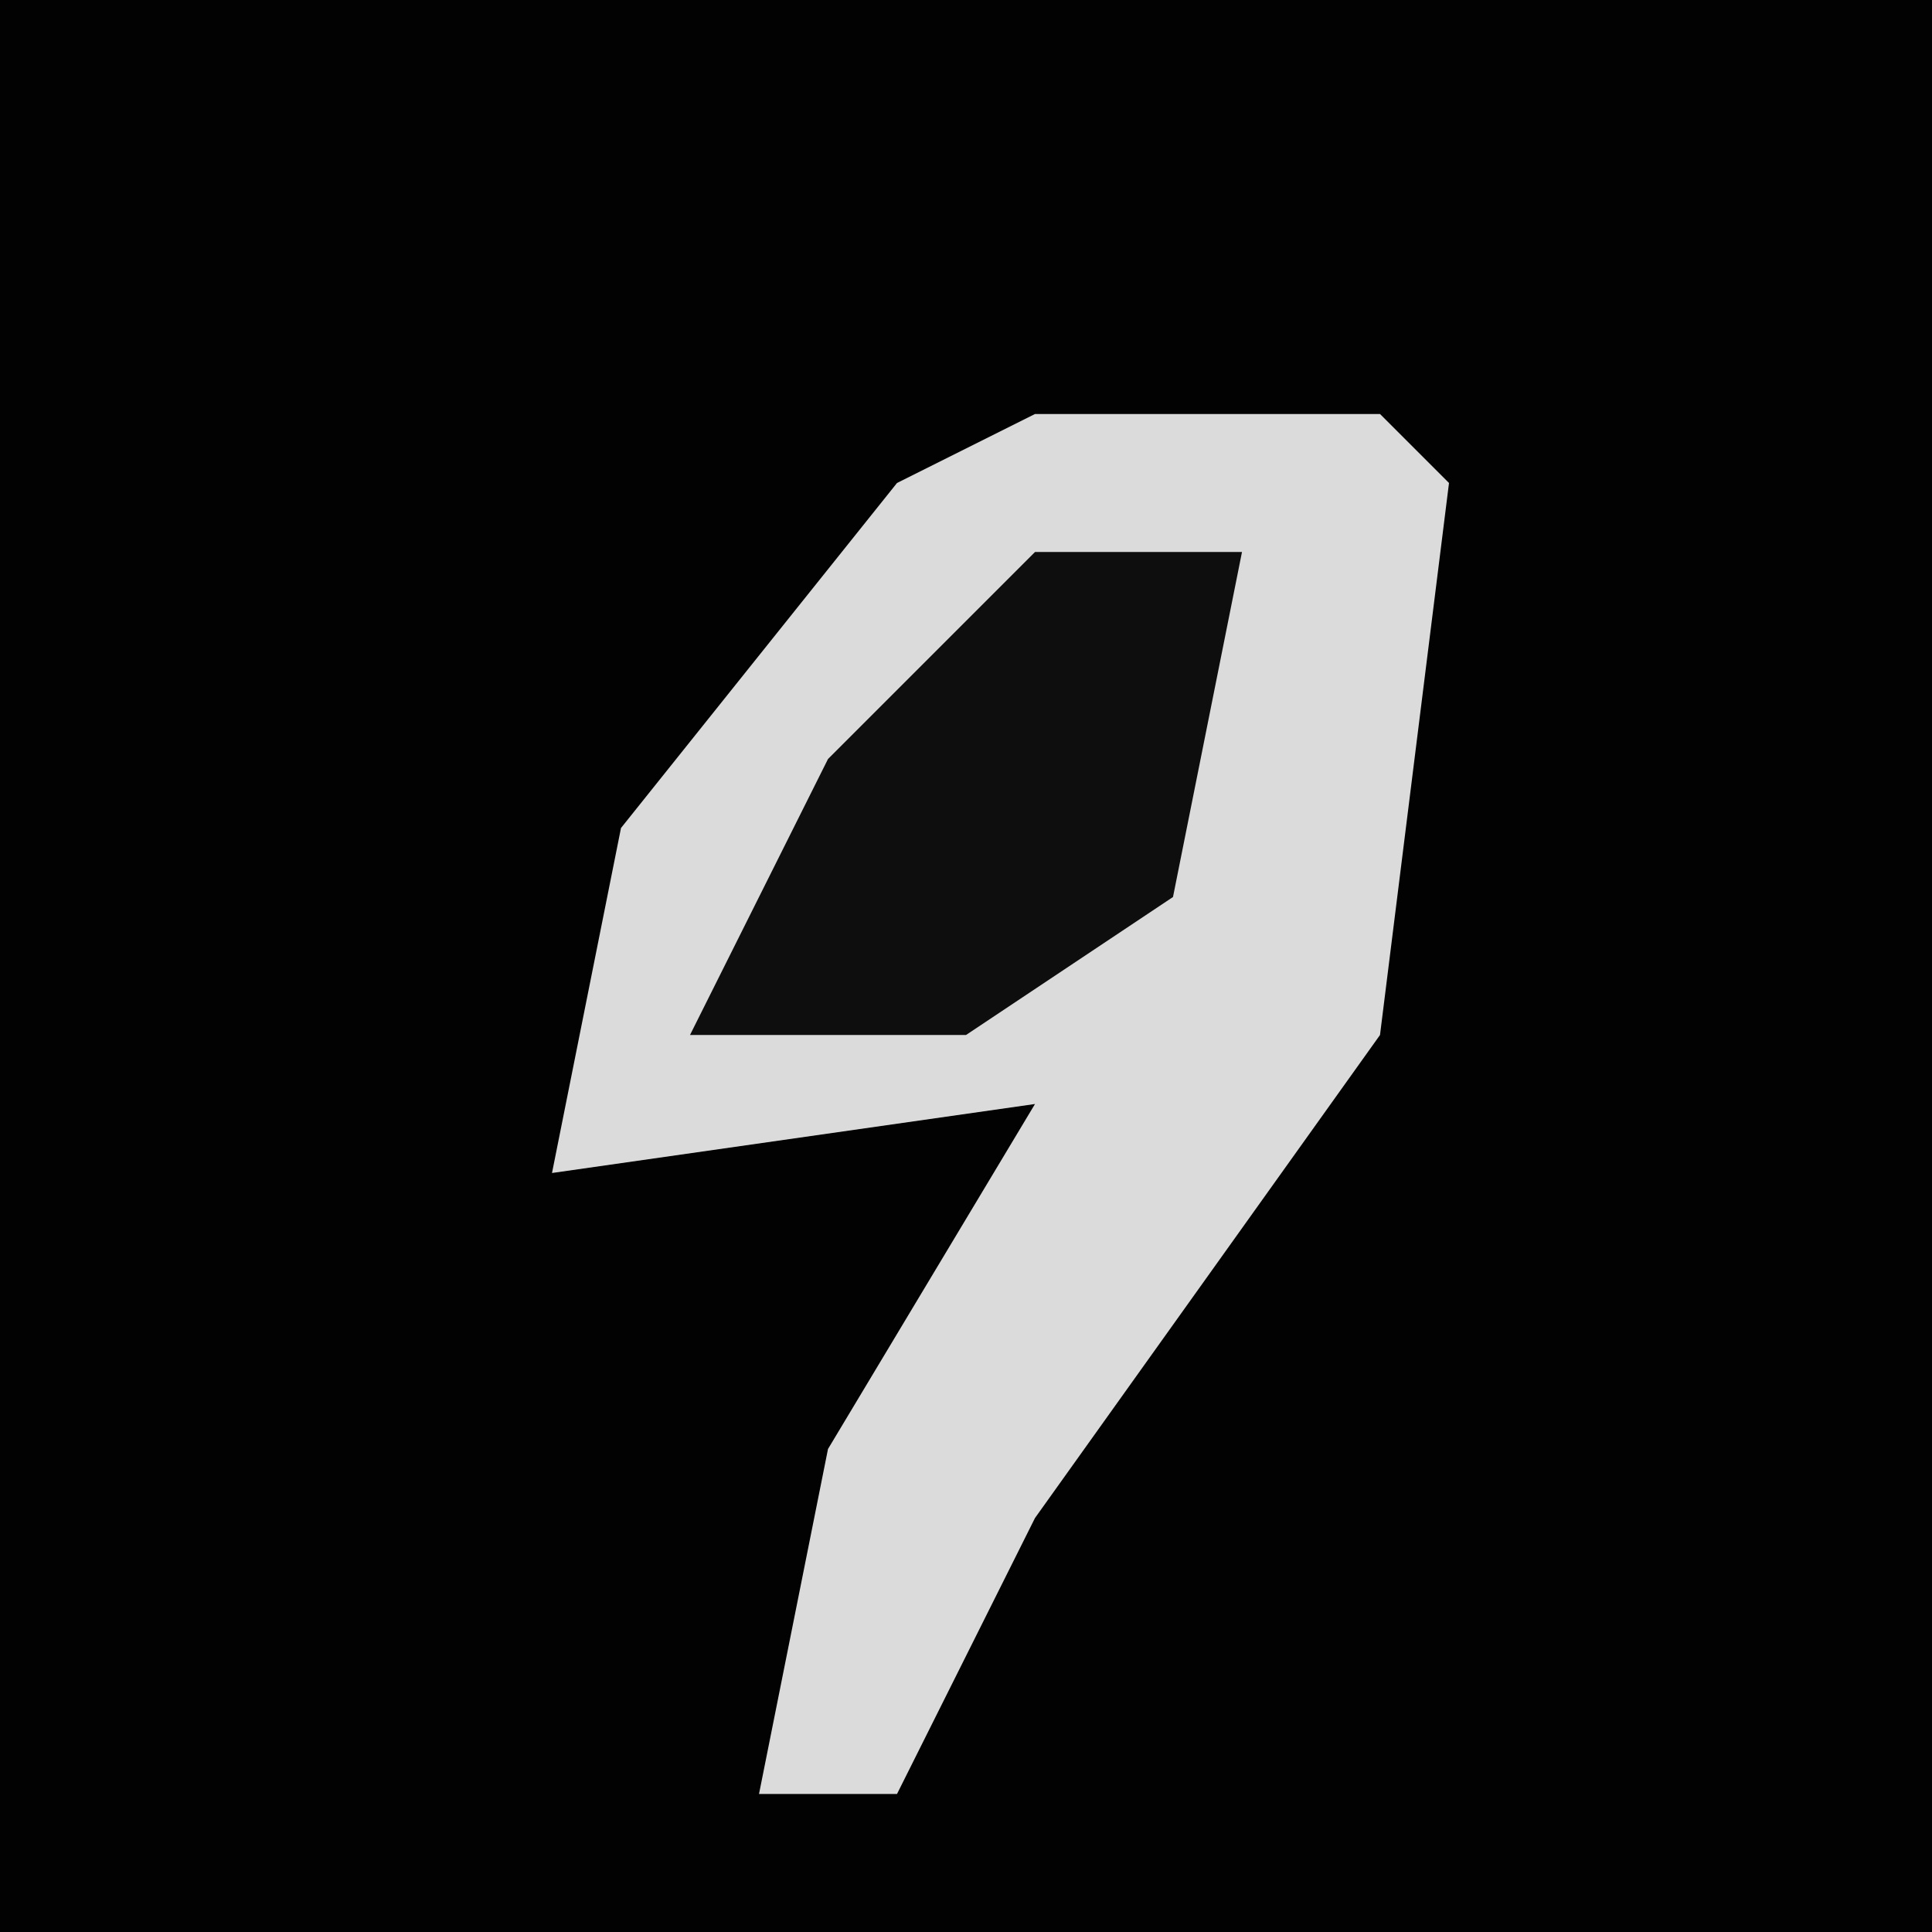 <?xml version="1.0" encoding="UTF-8"?>
<svg version="1.1" xmlns="http://www.w3.org/2000/svg" width="28" height="28">
<path d="M0,0 L28,0 L28,28 L0,28 Z " fill="#020202" transform="translate(0,0)"/>
<path d="M0,0 L5,0 L6,1 L5,9 L0,16 L-2,20 L-4,20 L-3,15 L0,10 L-7,11 L-6,6 L-2,1 Z " fill="#DBDBDB" transform="translate(15,6)"/>
<path d="M0,0 L3,0 L2,5 L-1,7 L-5,7 L-3,3 Z " fill="#0E0E0E" transform="translate(15,8)"/>
</svg>

